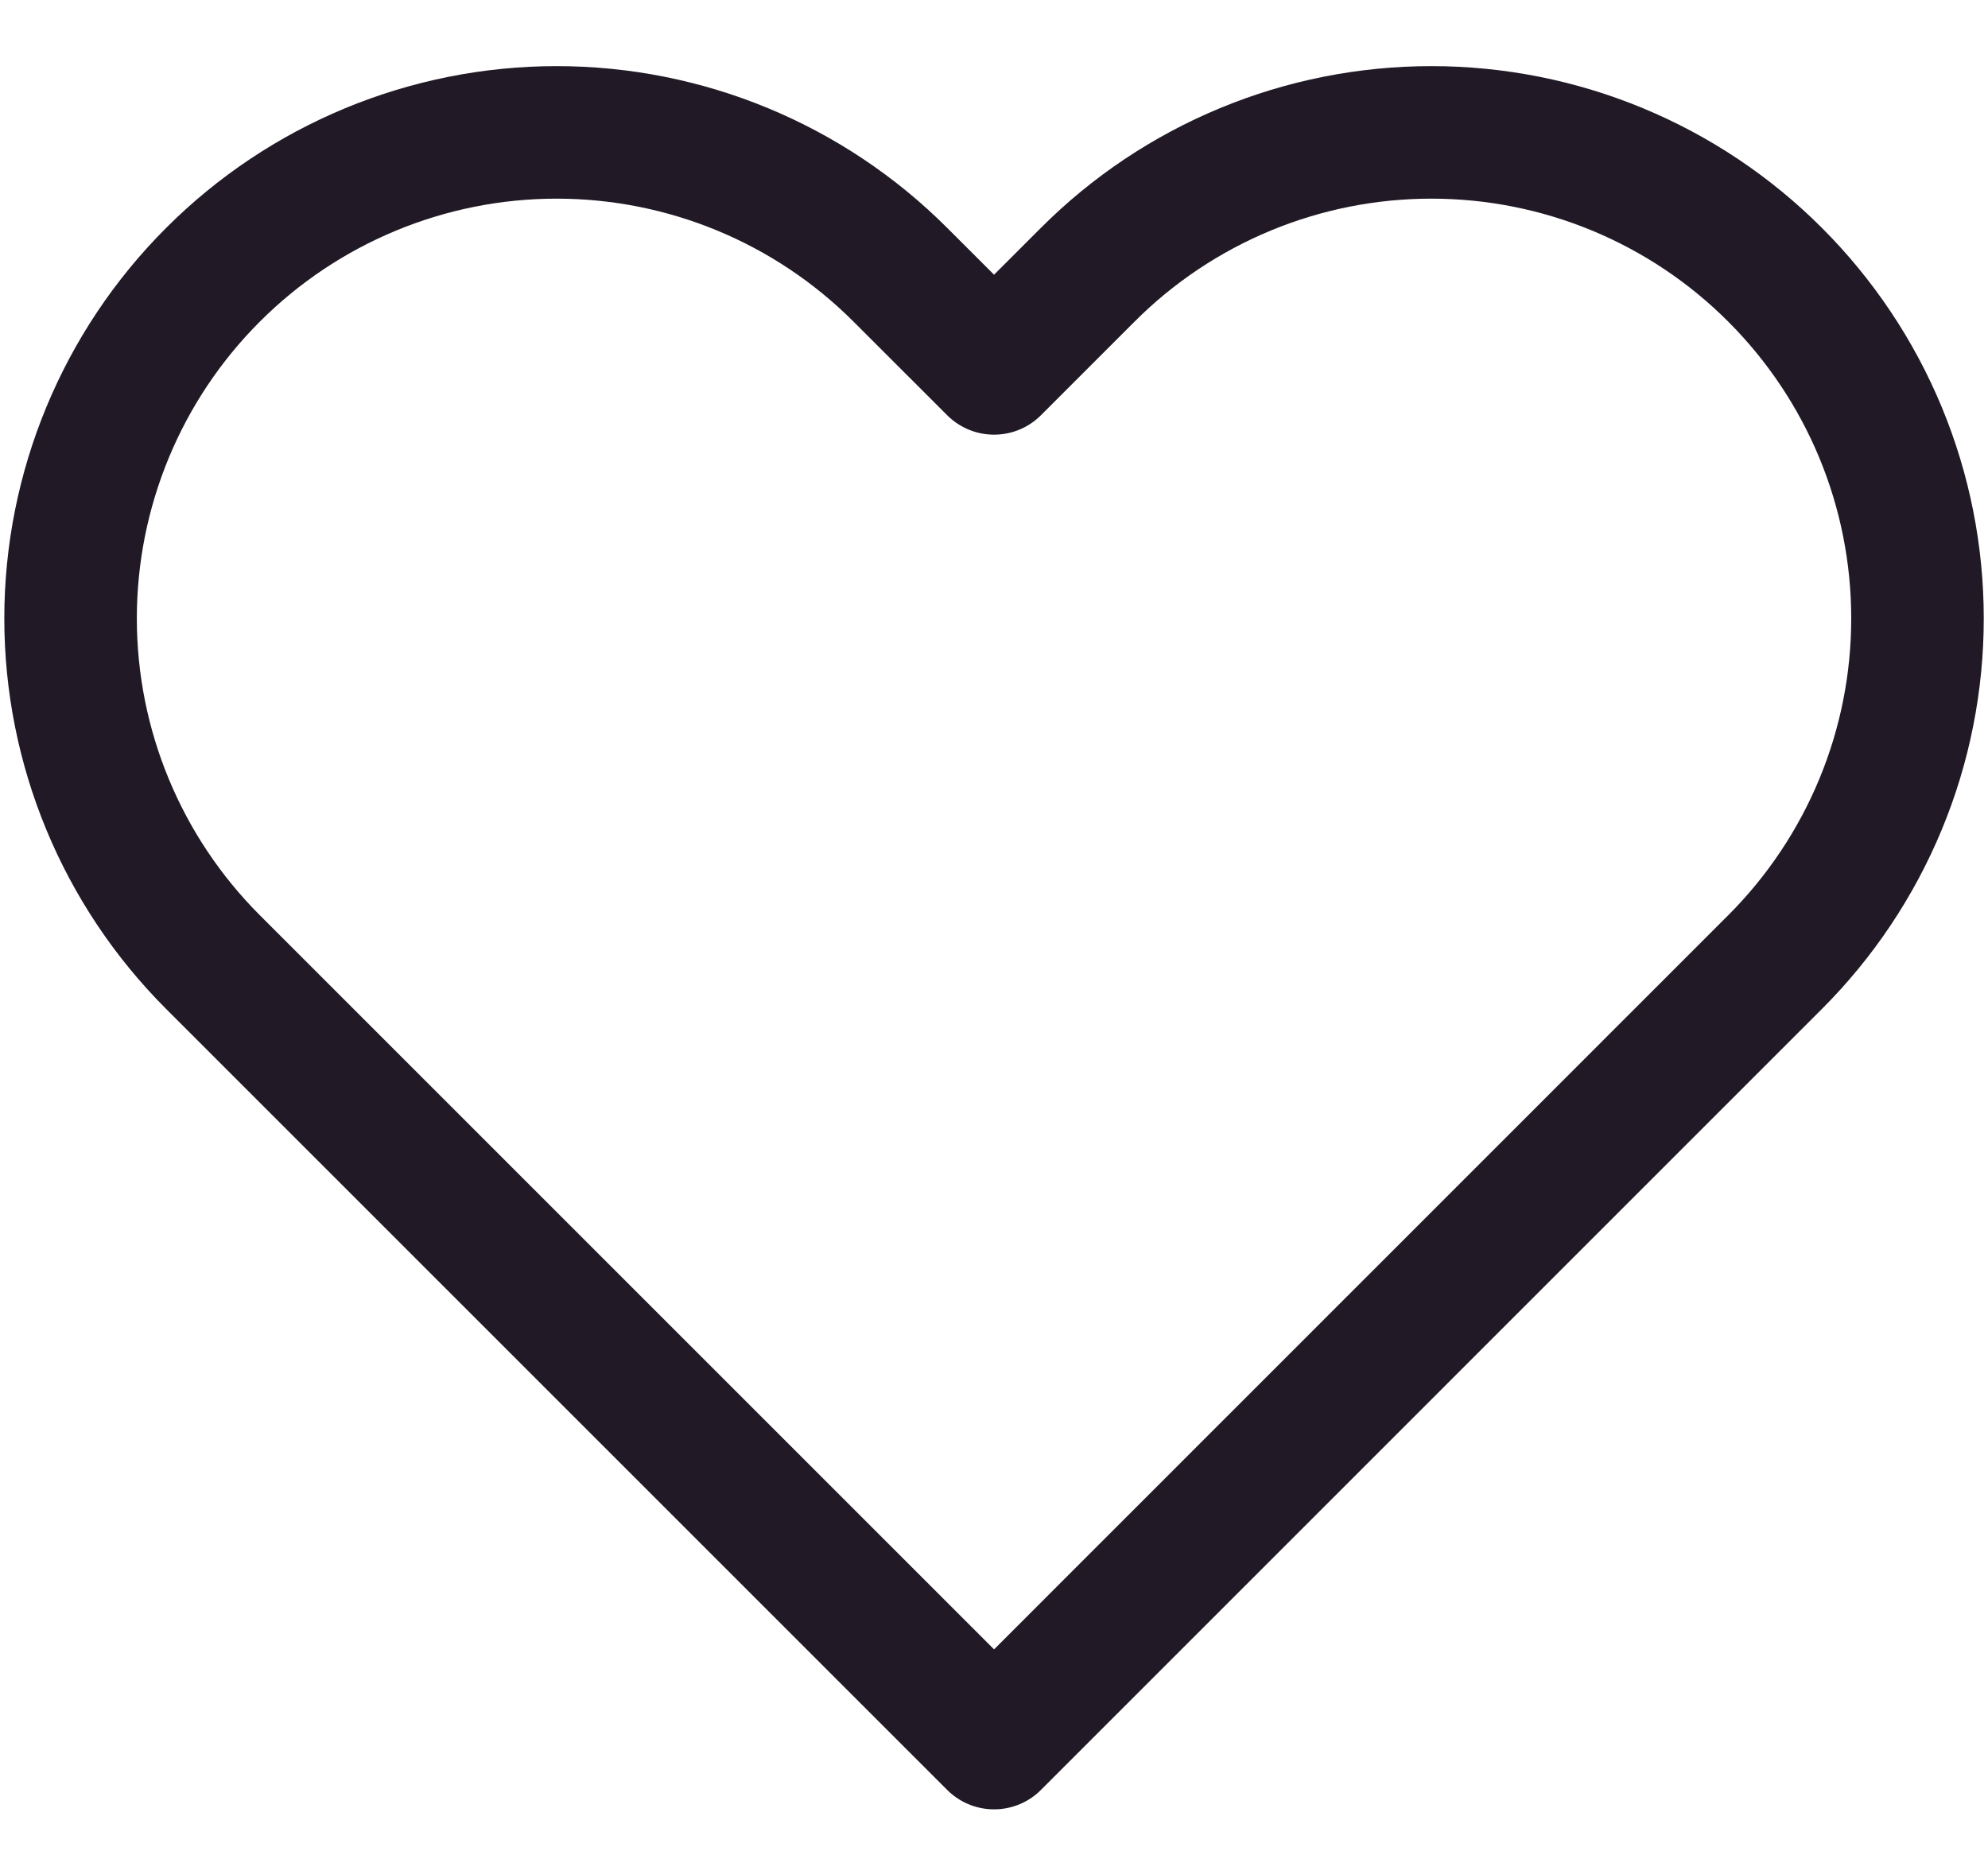 <svg width="30" height="28" viewBox="0 0 30 28" fill="none" xmlns="http://www.w3.org/2000/svg">
<path d="M26.787 4.147C26.106 3.465 25.298 2.925 24.408 2.556C23.518 2.187 22.564 1.998 21.601 1.998C20.637 1.998 19.683 2.187 18.793 2.556C17.903 2.925 17.095 3.465 16.414 4.147L15.001 5.56L13.587 4.147C12.212 2.771 10.346 1.998 8.4 1.998C6.455 1.998 4.589 2.771 3.214 4.147C1.838 5.522 1.065 7.388 1.065 9.333C1.065 11.279 1.838 13.144 3.214 14.52L4.627 15.933L15.001 26.307L25.374 15.933L26.787 14.52C27.468 13.839 28.009 13.03 28.378 12.14C28.747 11.251 28.936 10.297 28.936 9.333C28.936 8.37 28.747 7.416 28.378 6.526C28.009 5.636 27.468 4.828 26.787 4.147V4.147Z" stroke="#211925" stroke-width="2" stroke-linecap="round" stroke-linejoin="round"/>
</svg>
